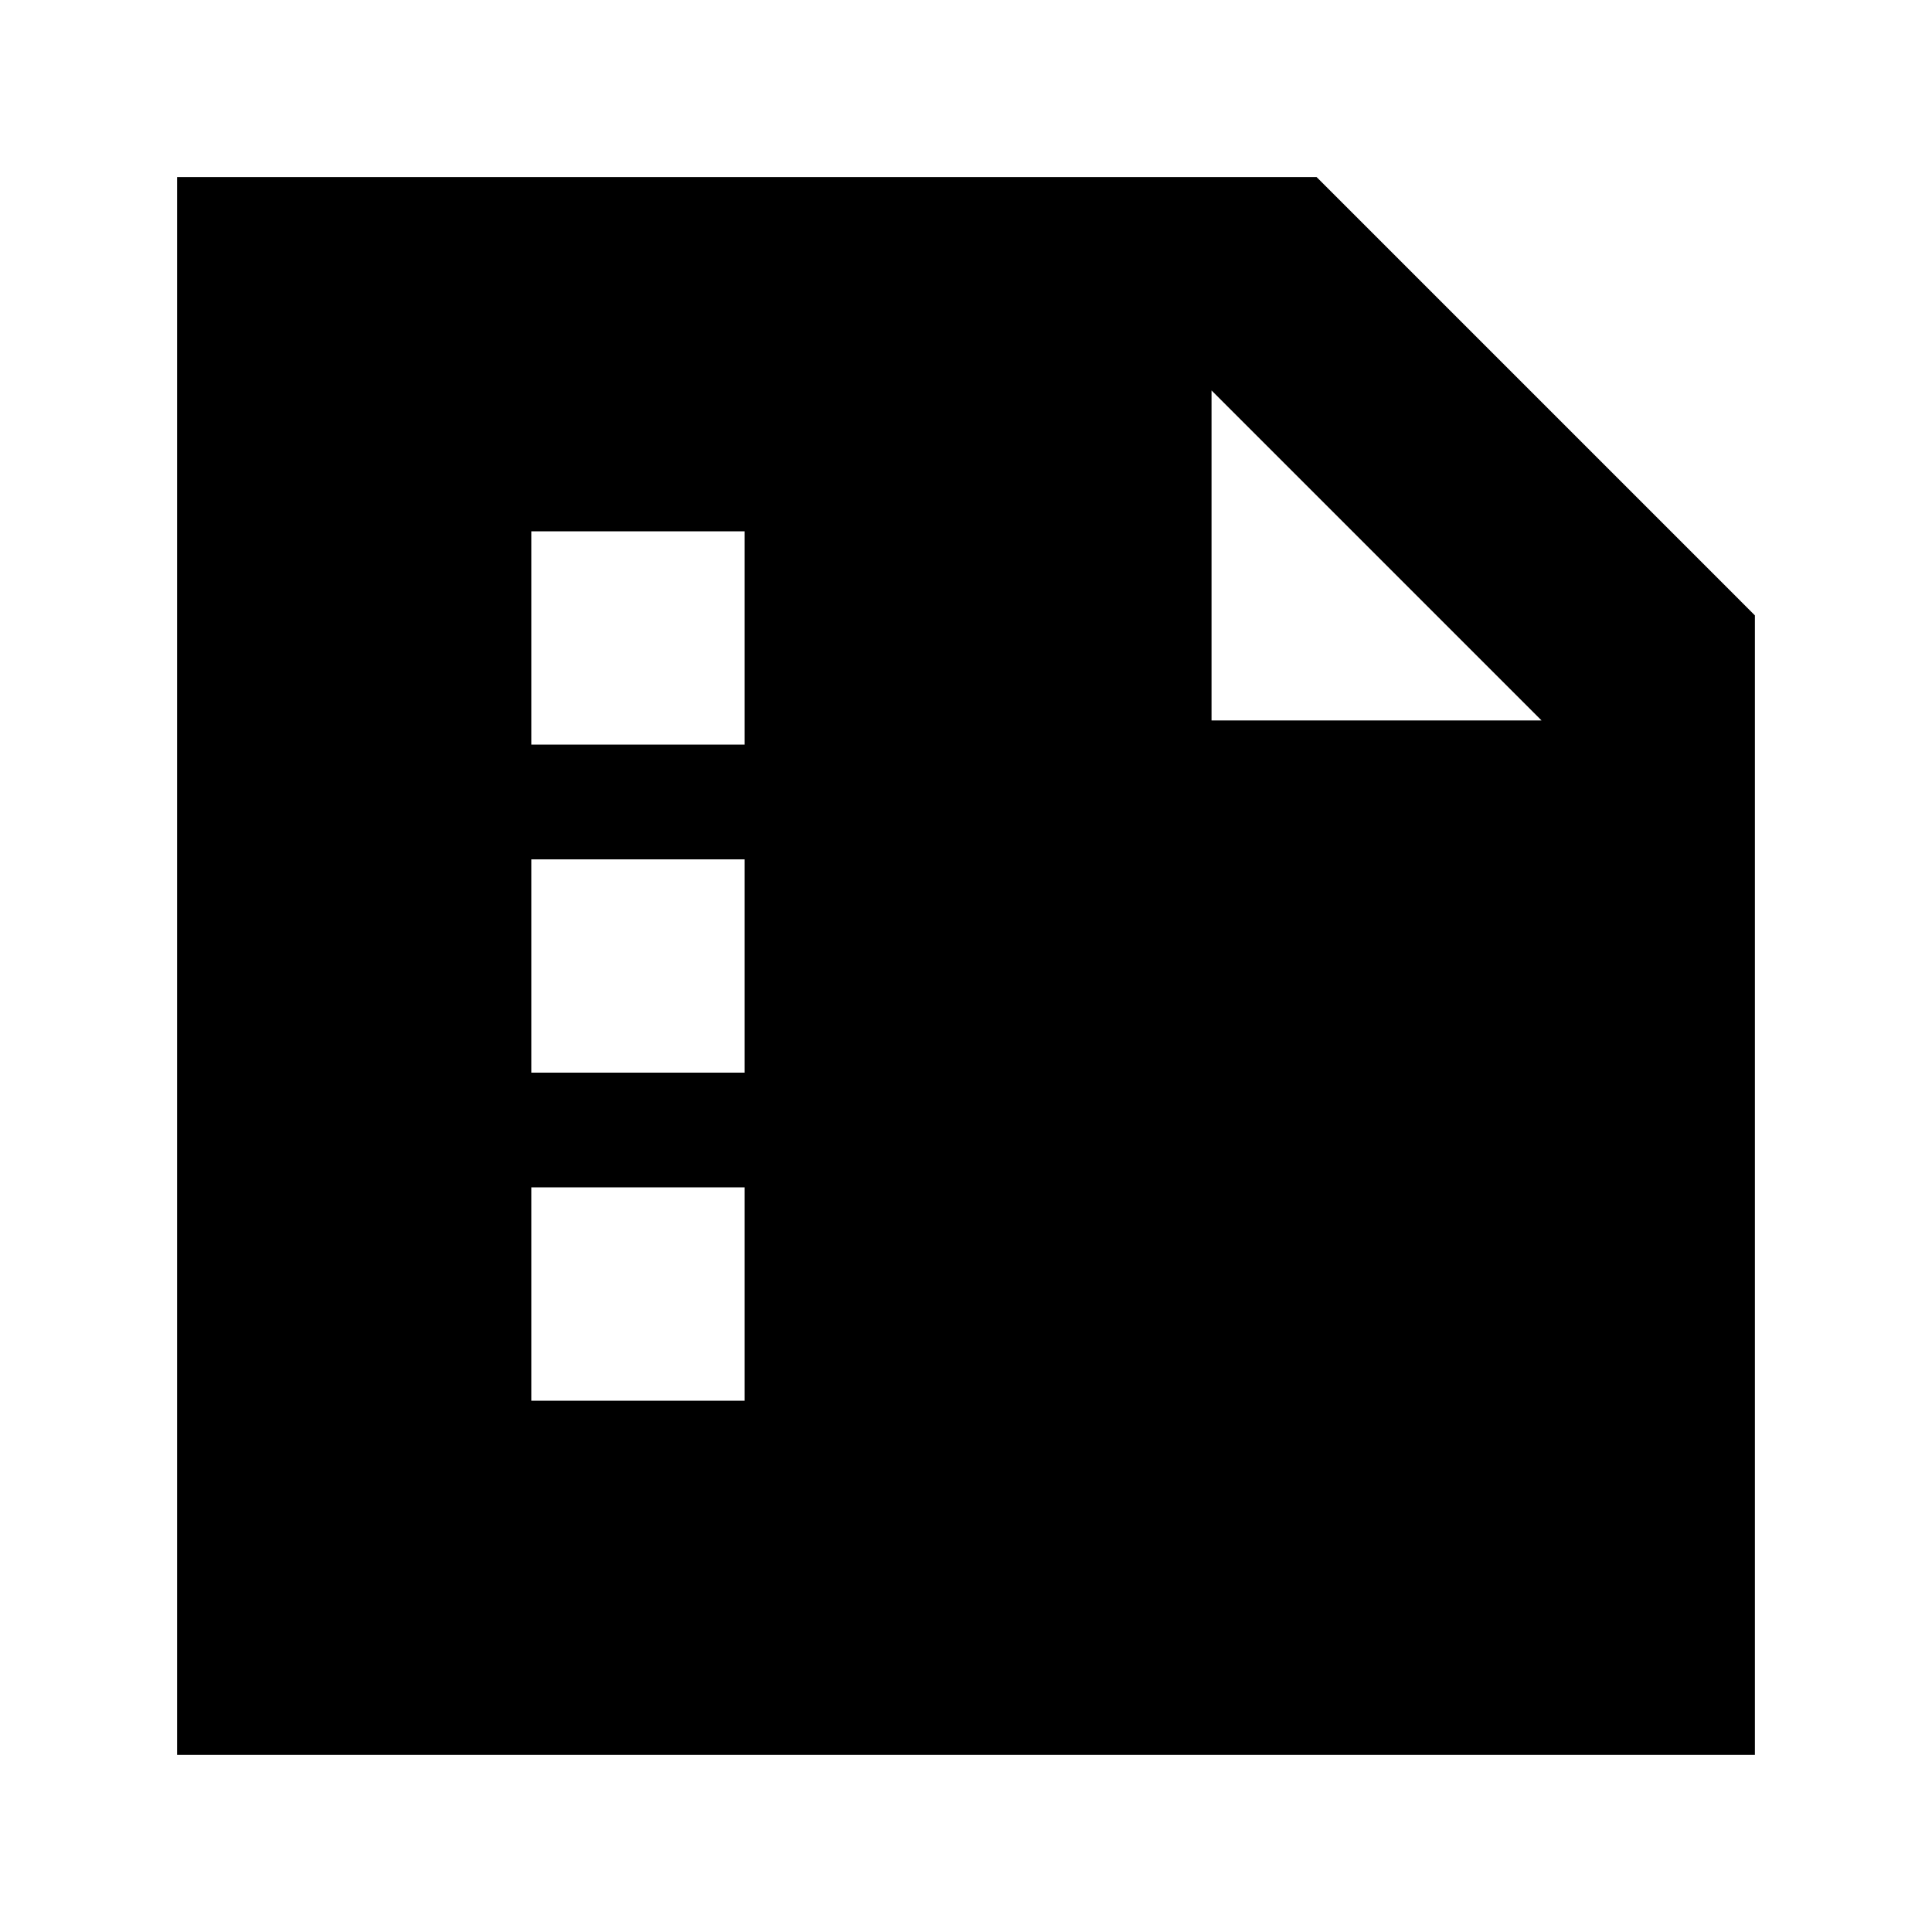 <svg xmlns="http://www.w3.org/2000/svg" height="24" viewBox="0 -960 960 960" width="24"><path d="M264-590h106v-106H264v106Zm0 163h106v-106H264v106Zm0 163h106v-106H264v106ZM88-88v-784h566.22L872-654.22V-88H88Zm514-678v164h164L602-766Z"/></svg>